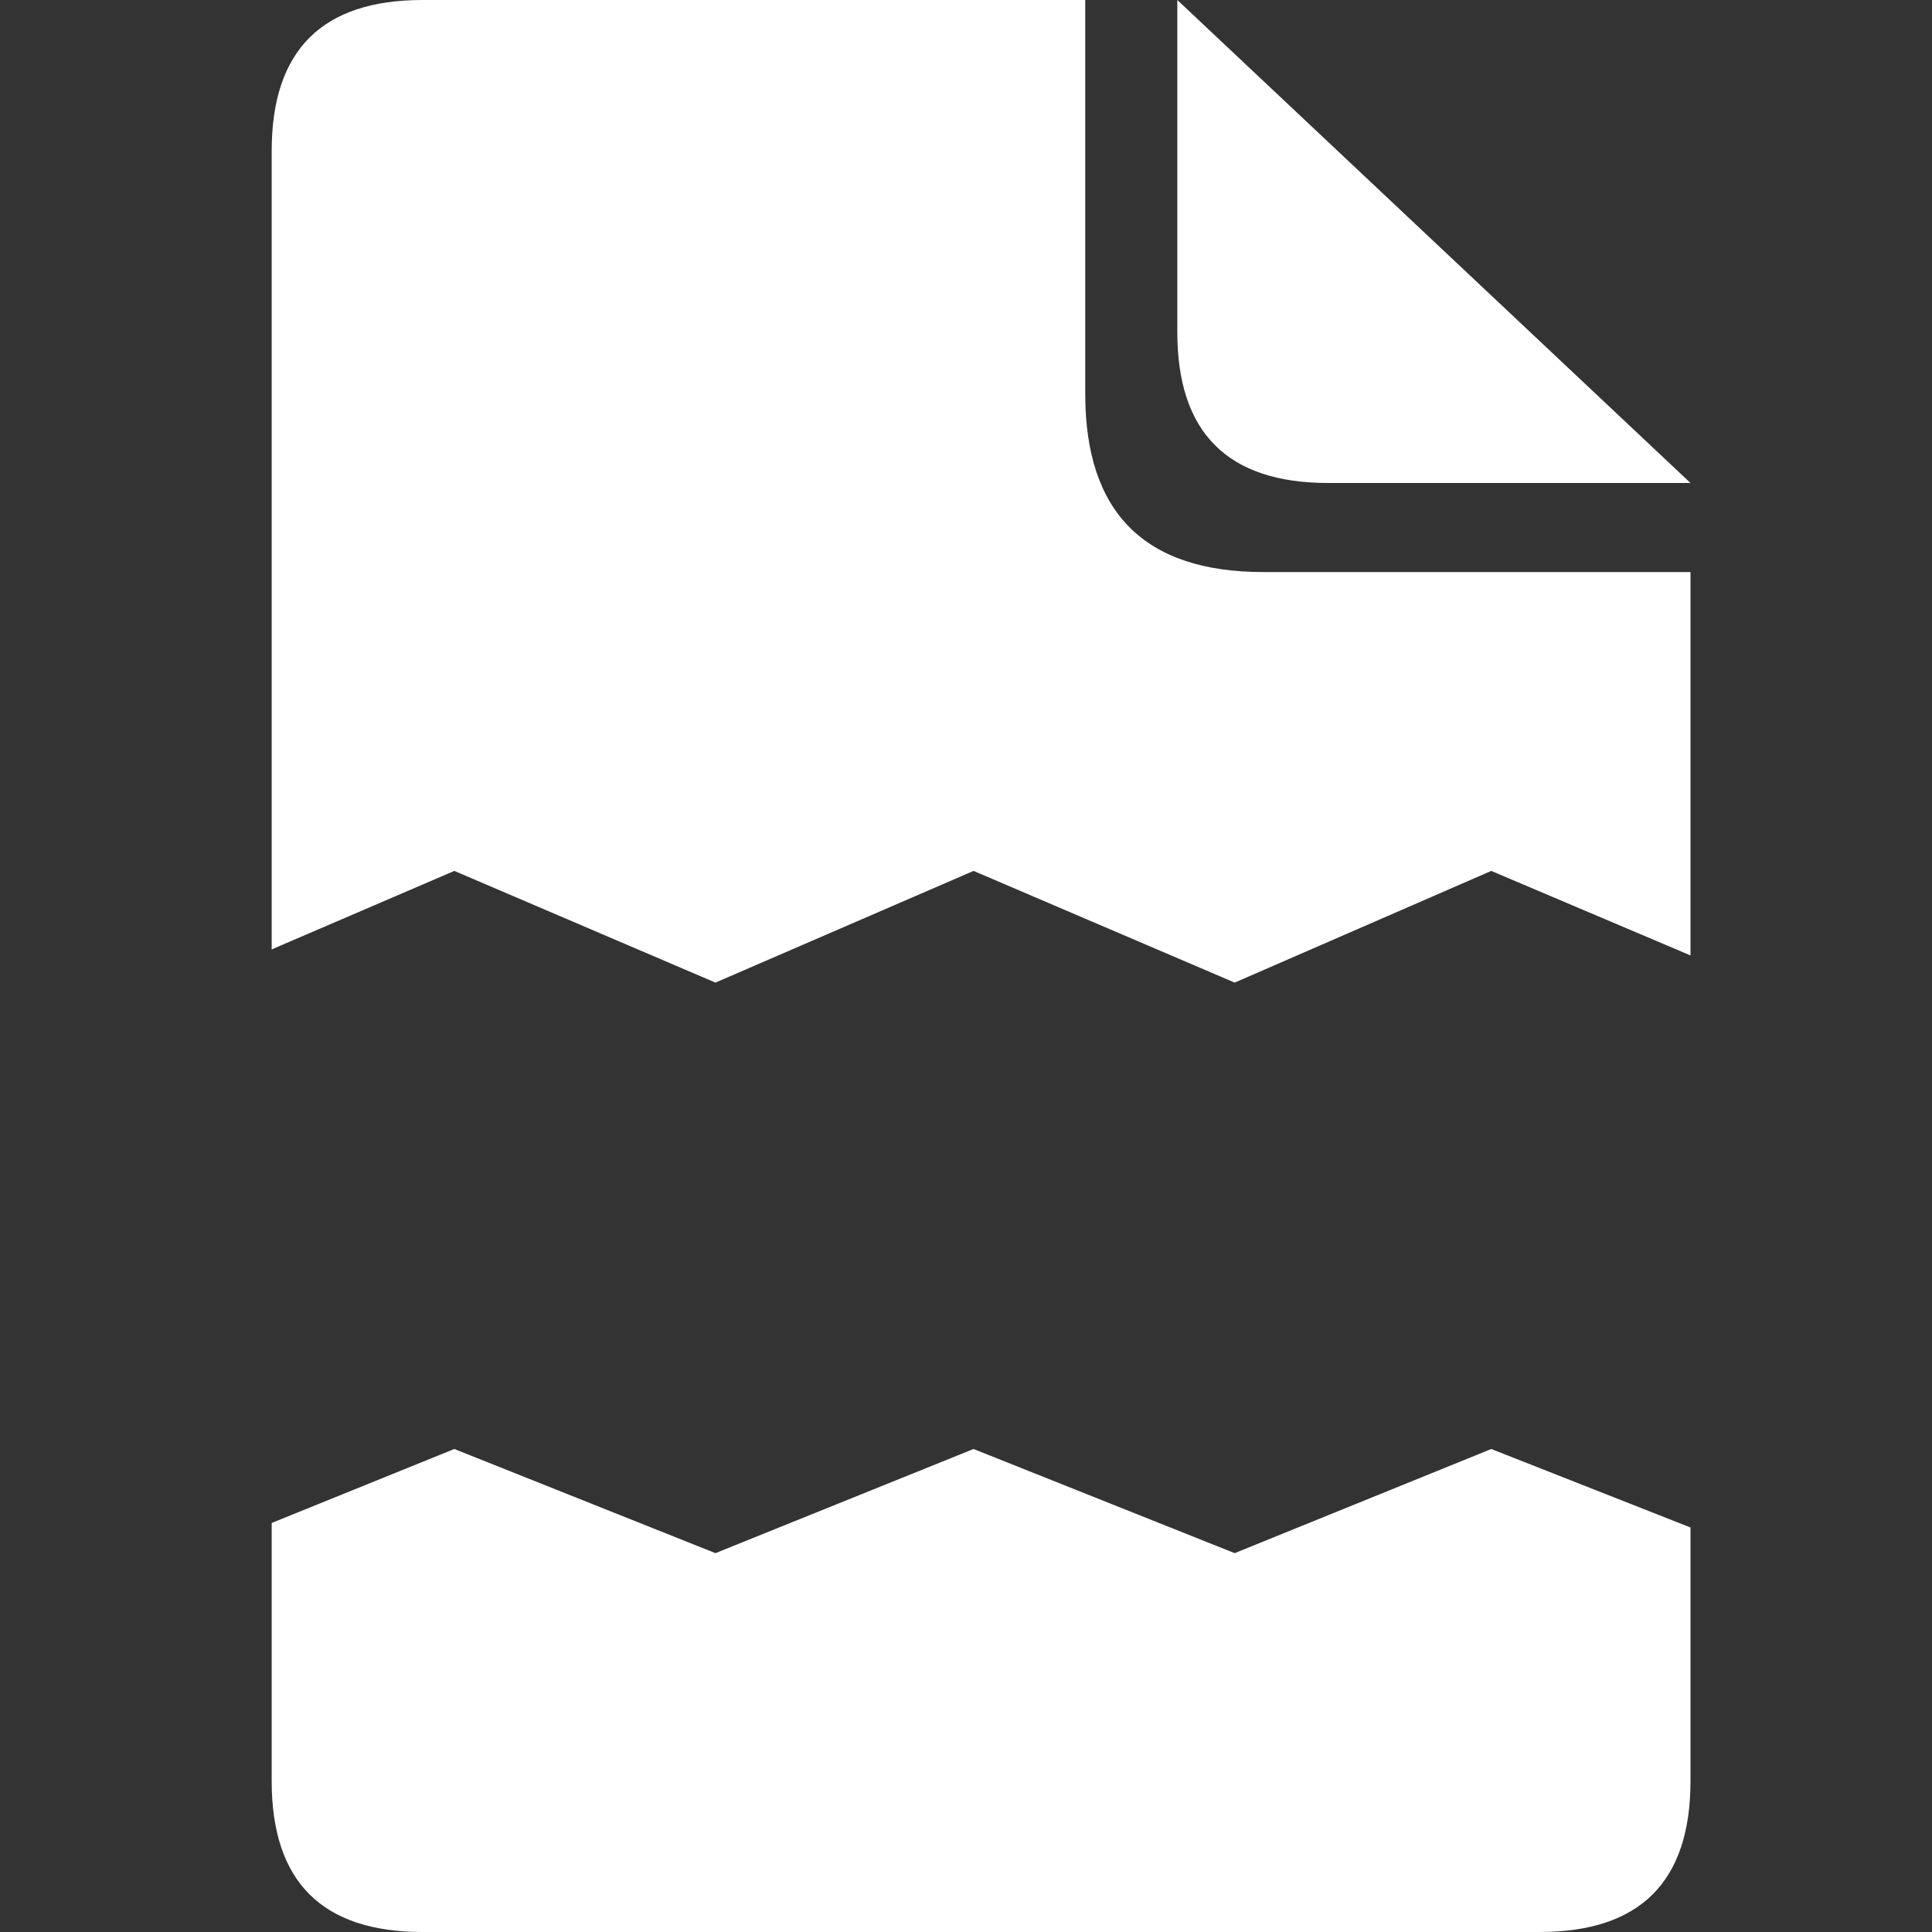 
<svg xmlns="http://www.w3.org/2000/svg" version="1.1" xmlns:xlink="http://www.w3.org/1999/xlink" preserveAspectRatio="none" x="0px" y="0px" width="64px" height="64px" viewBox="0 0 64 64">
<rect x="0" y="0" width="64" height="64" fill="#333333" stroke="none"/>
<defs>
<g id="partial_0_Layer1_0_FILL">
<path fill="#FFFFFF" stroke="none" d="
M 9 50.45
L 9 59
Q 9 64 14 64
L 51 64
Q 56 64 56 59
L 56 50.6 49.4 48 40.9 51.45 32.25 48 23.7 51.45 15.05 48 9 50.45
M 56 18.95
L 41.85 18.95
Q 35.95 18.95 35.95 13.05
L 35.95 0 14 0
Q 9 0 9 5
L 9 31.45 15.05 28.85 23.7 32.55 32.25 28.85 40.9 32.55 49.4 28.85 56 31.65 56 18.95
M 44 16
L 56 16 39 0 39 11
Q 39 16 44 16 Z"/>
</g>

<g id="partial_0_Layer0_0_FILL">
<path fill="#FFFFFF" fill-opacity="0" stroke="none" d="
M 0 0
L 0 64 64 64 64 0 0 0 Z"/>
</g>
</defs>

<g transform="matrix( 1, 0, 0, 1, 0,0) ">
<g transform="matrix( 1, 0, 0, 1, 0,0) ">
<use xlink:href="#partial_0_Layer1_0_FILL"/>
</g>

<g transform="matrix( 1, 0, 0, 1, 0,0) ">
<use xlink:href="#partial_0_Layer0_0_FILL"/>
</g>
</g>
</svg>

